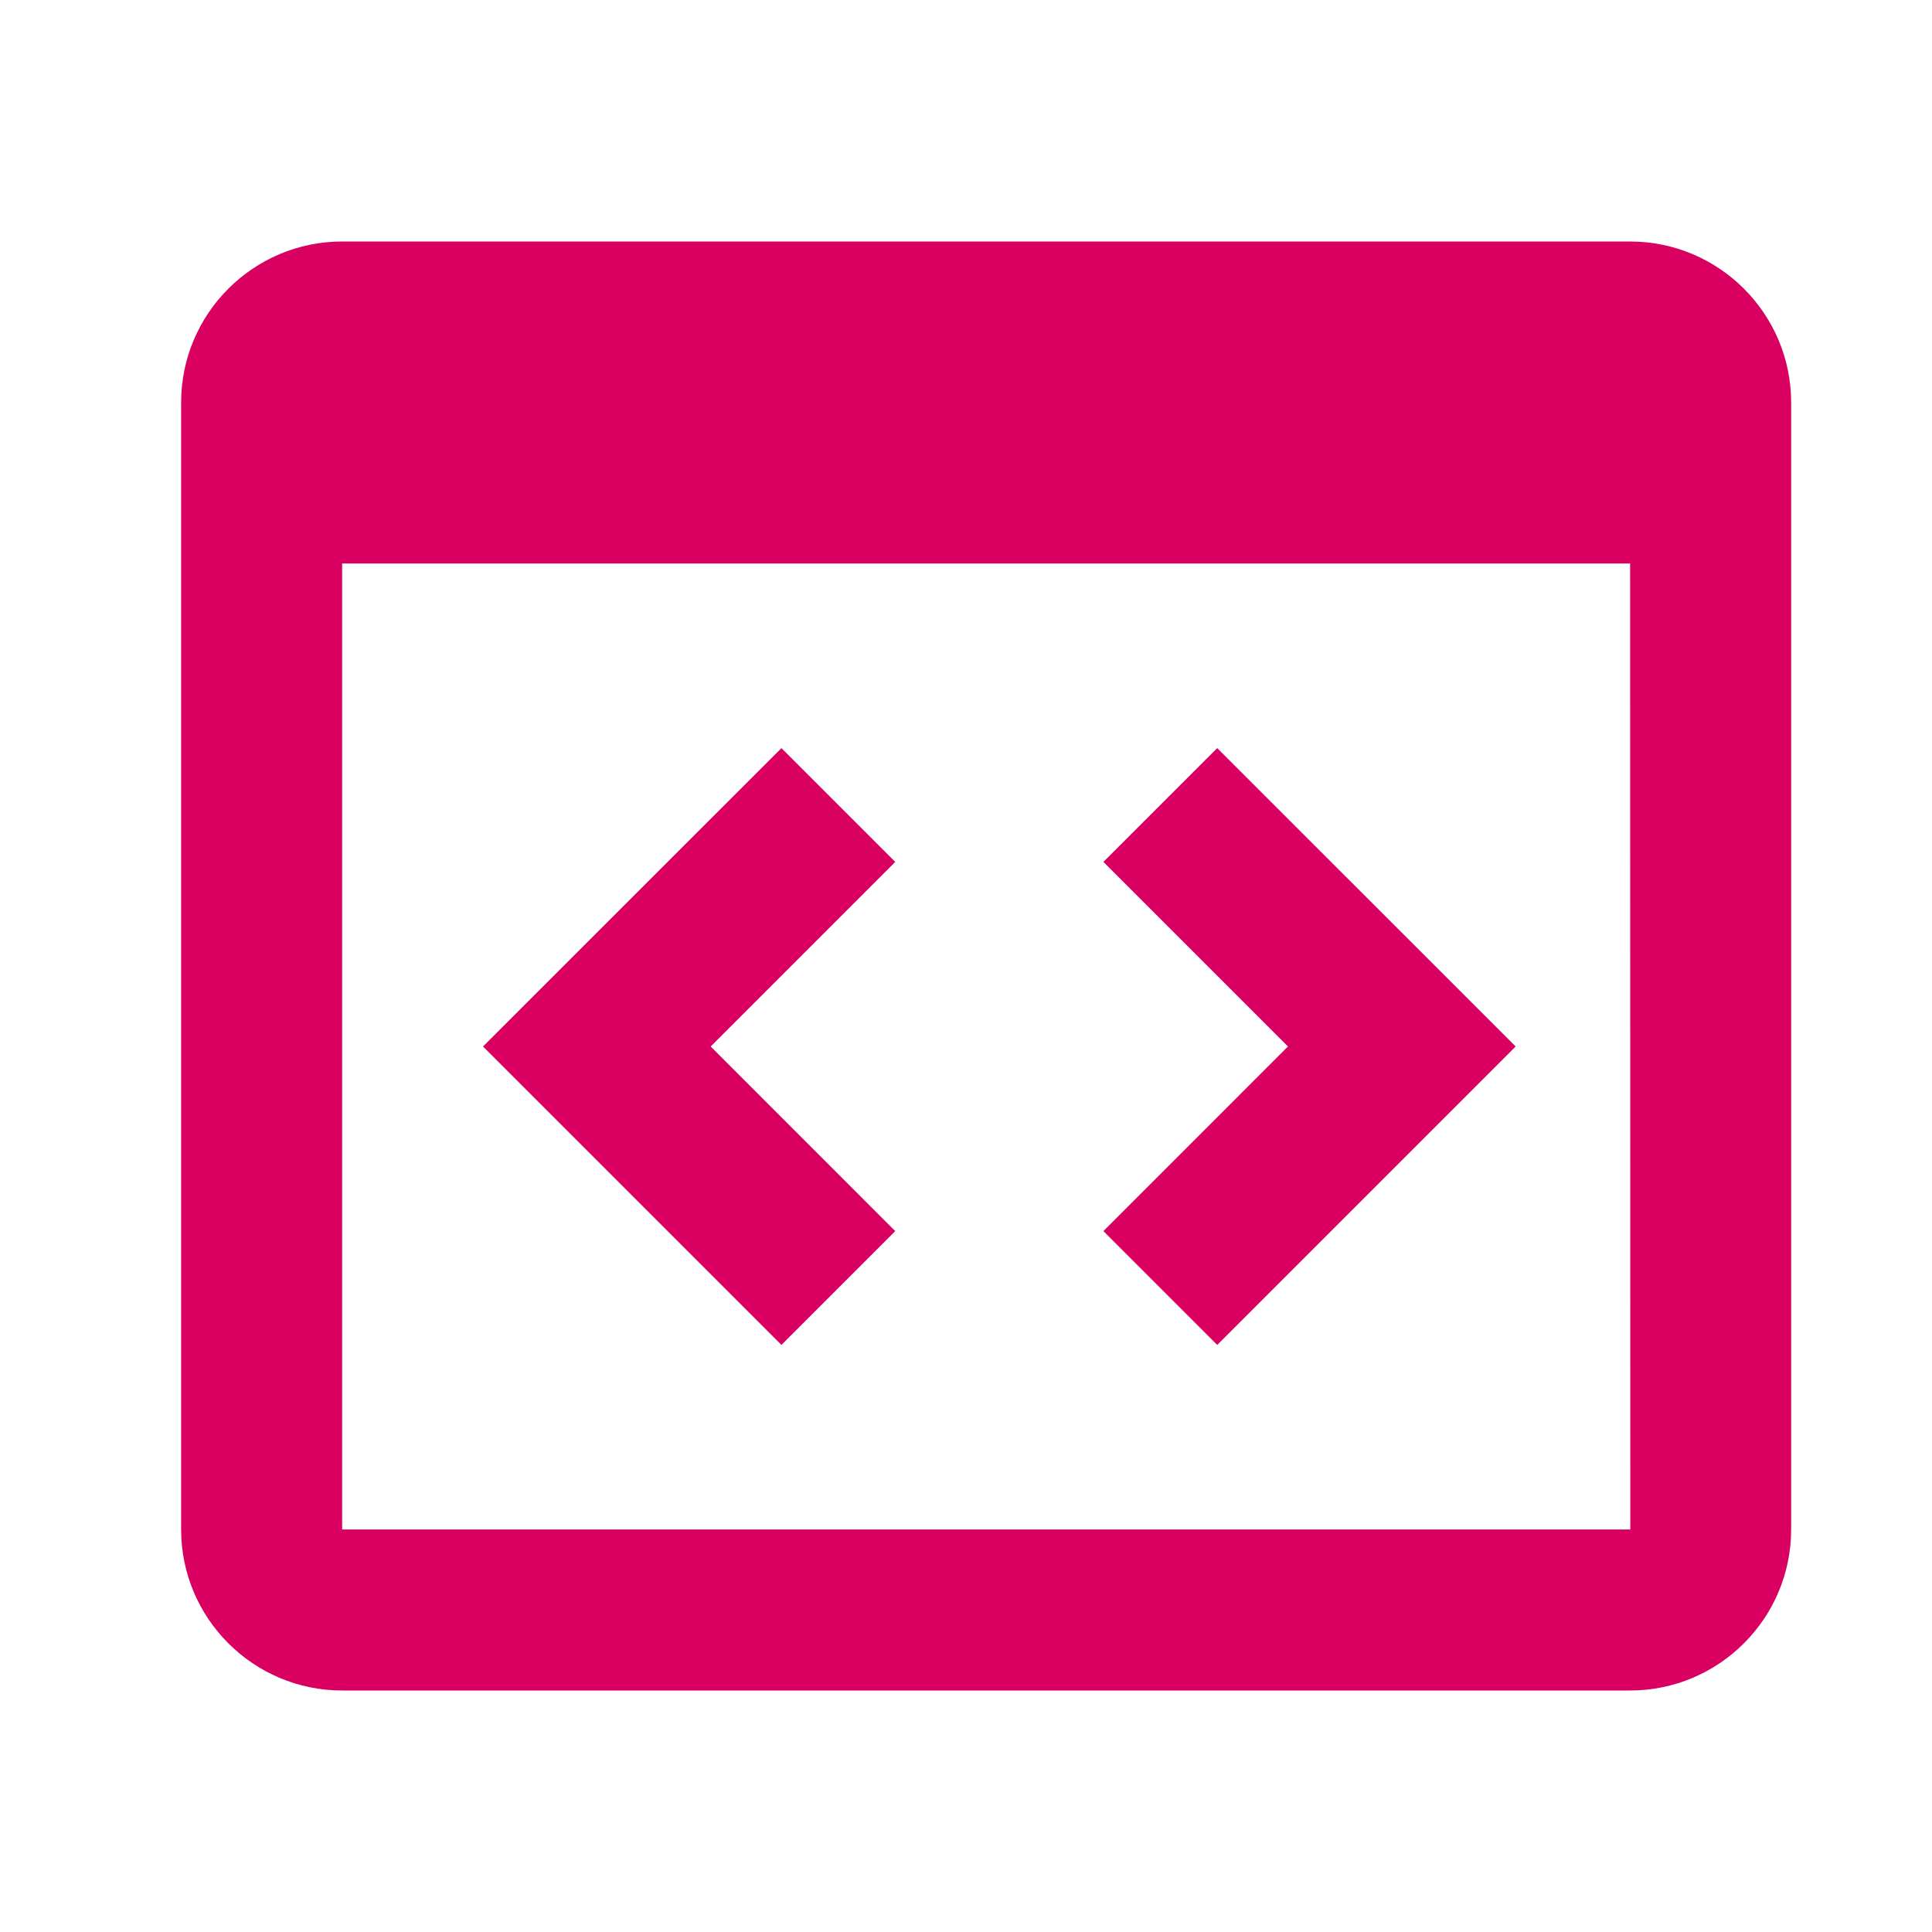 <svg width="32" height="32" viewBox="0 0 32 32" fill="none" xmlns="http://www.w3.org/2000/svg">
<path d="M27 4H5.667C4.196 4 3 5.196 3 6.667V25.333C3 26.804 4.196 28 5.667 28H27C28.471 28 29.667 26.804 29.667 25.333V6.667C29.667 5.196 28.471 4 27 4ZM5.667 25.333V9.333H27L27.003 25.333H5.667Z" fill="#D90062"/>
<path d="M12.943 12.391L8 17.333L12.943 22.276L14.828 20.391L11.771 17.333L14.828 14.276L12.943 12.391ZM20.161 12.391L18.276 14.276L21.333 17.333L18.276 20.391L20.161 22.276L25.104 17.333L20.161 12.391Z" fill="#D90062"/>
</svg>
